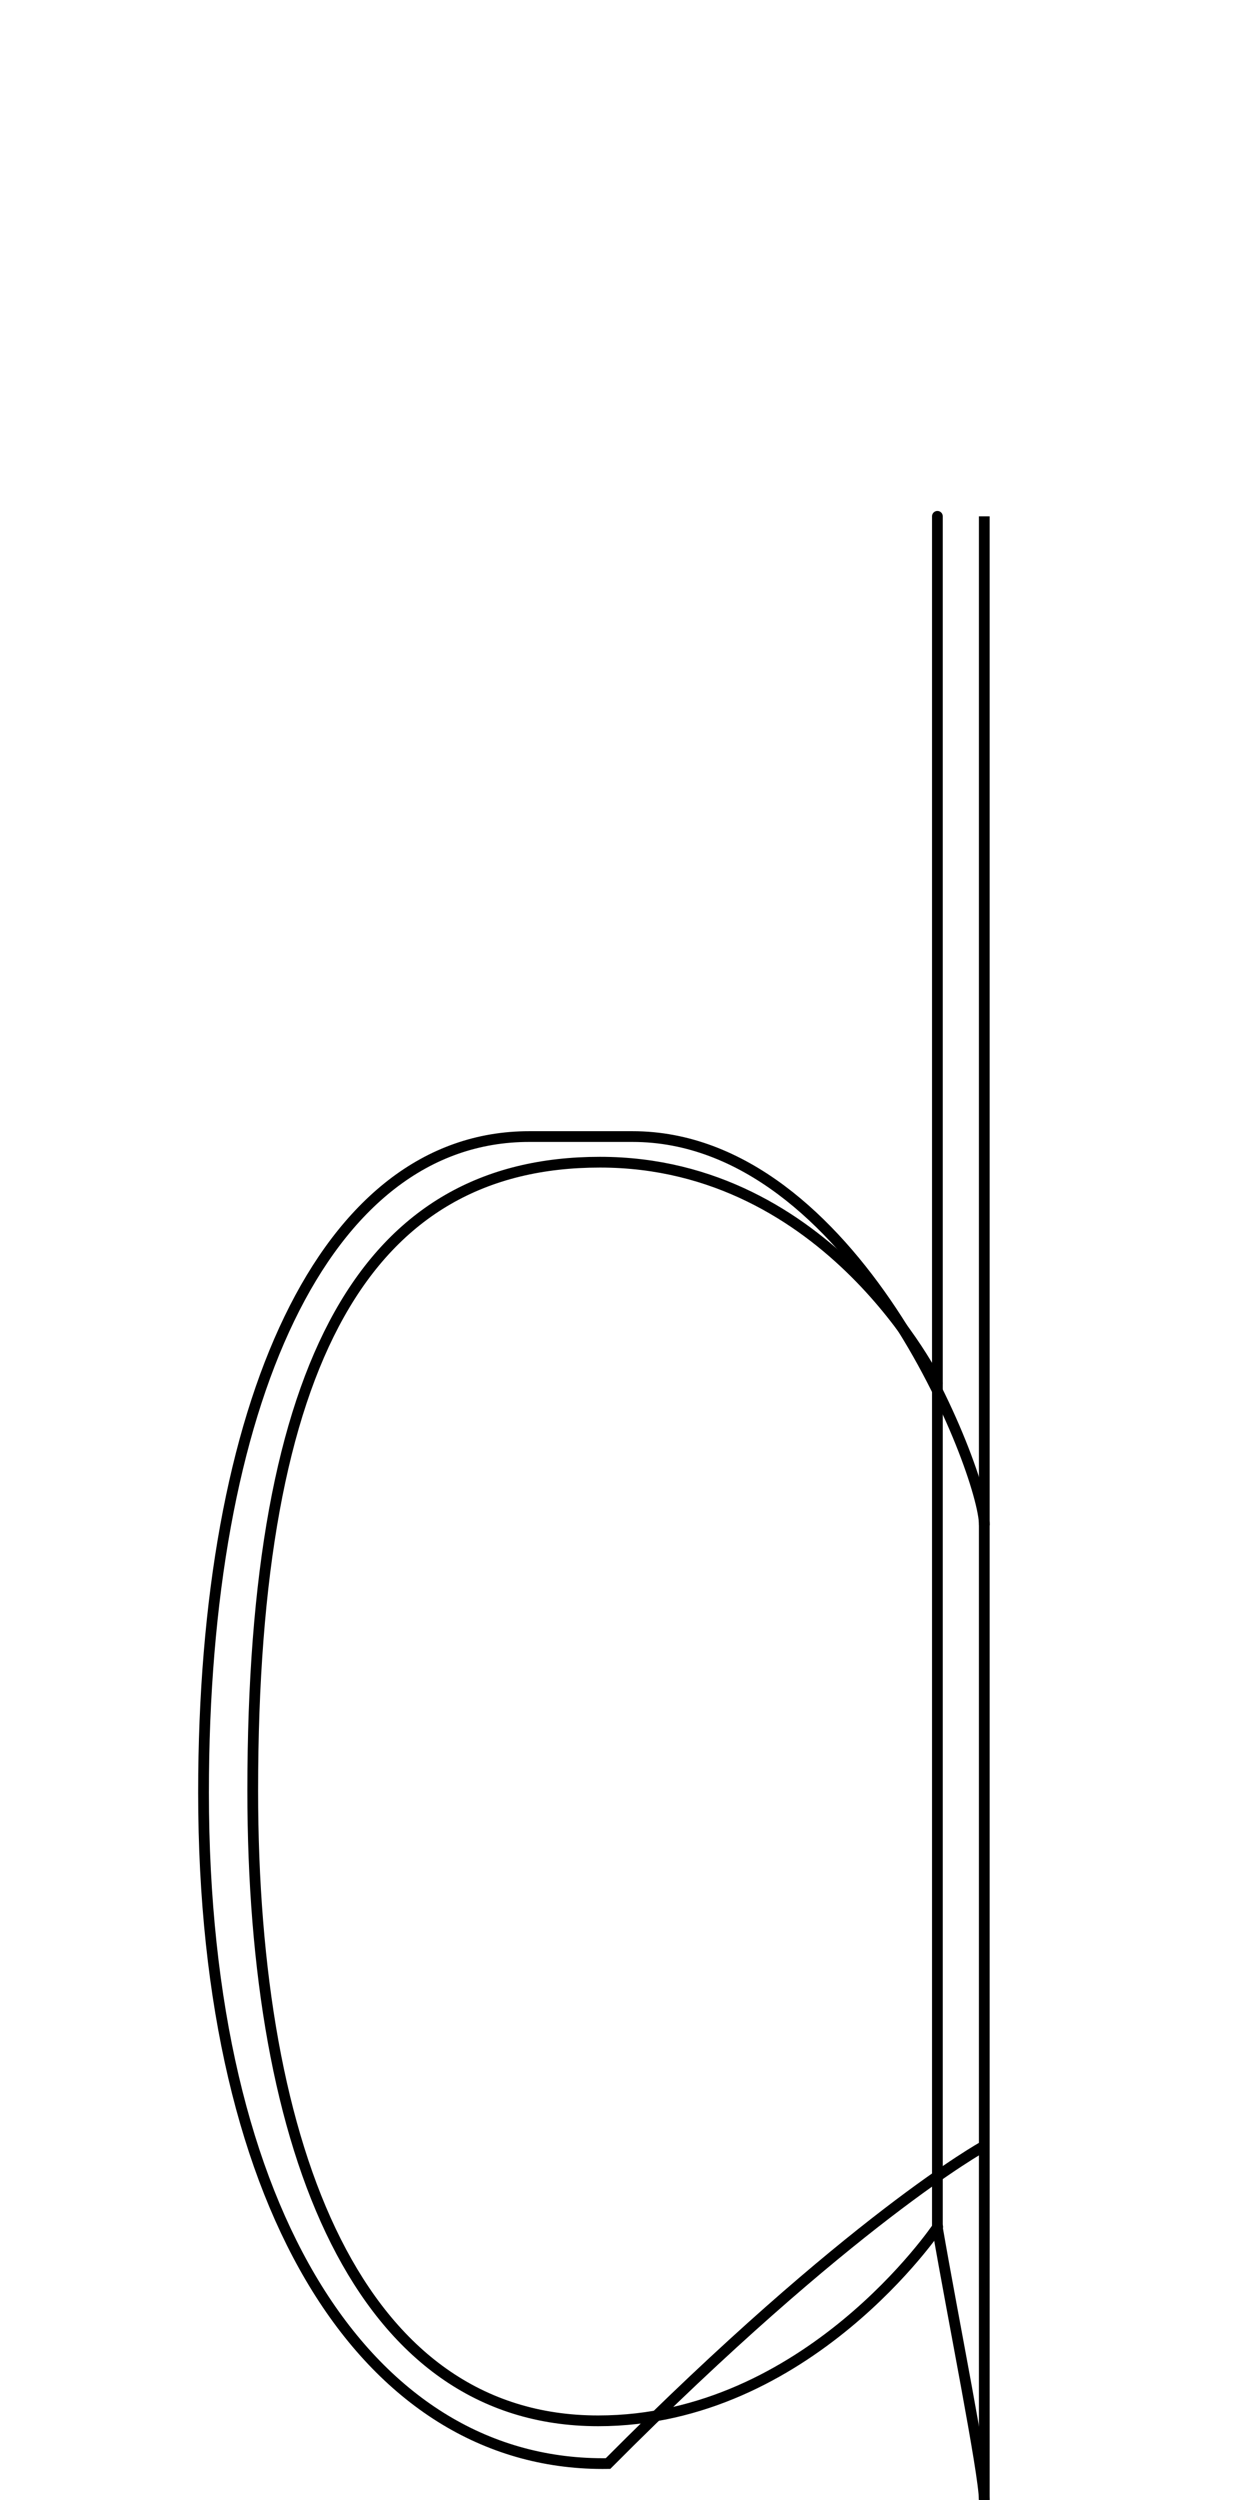 <!--?xml version="1.0" encoding="UTF-8" standalone="no"?-->
<svg xmlns:dc="http://purl.org/dc/elements/1.1/" xmlns:cc="http://creativecommons.org/ns#" xmlns:rdf="http://www.w3.org/1999/02/22-rdf-syntax-ns#" xmlns:svg="http://www.w3.org/2000/svg" xmlns="http://www.w3.org/2000/svg" xmlns:sodipodi="http://sodipodi.sourceforge.net/DTD/sodipodi-0.dtd" xmlns:inkscape="http://www.inkscape.org/namespaces/inkscape" version="1.1" viewBox="0 -288 1016 2048" id="svg6" sodipodi:docname="d.svg" width="1016" height="2048" inkscape:version="0.92.0 r">
  <defs id="defs10"></defs>
  <sodipodi:namedview pagecolor="#ffffff" bordercolor="#666666" borderopacity="1" objecttolerance="10" gridtolerance="10" guidetolerance="10" inkscape:pageopacity="0" inkscape:pageshadow="2" inkscape:window-width="1364" inkscape:window-height="730" id="namedview8" showgrid="false" inkscape:zoom="0.11413215" inkscape:cx="-1597.1627" inkscape:cy="440.87644" inkscape:window-x="0" inkscape:window-y="18" inkscape:window-maximized="0" inkscape:current-layer="svg6" showguides="true" inkscape:guide-bbox="true">
    <sodipodi:guide position="490.724,829.154" orientation="1,0" id="guide7019" inkscape:locked="false"></sodipodi:guide>
  </sodipodi:namedview>
  <g inkscape:groupmode="layer" id="layer3" inkscape:label="trace" style="display:inline">
    <path sodipodi:nodetypes="cccc" inkscape:connector-curvature="0" id="path5236-72-2" d="m 806.48,1759.686 c -0.299,-22.628 -25.614,-148.554 -38.421,-222.831 V 436.459 134.941" style="display: inline; fill: none; fill-rule: evenodd; stroke: rgb(0, 0, 0); stroke-width: 8.8; stroke-linecap: round; stroke-linejoin: miter; stroke-miterlimit: 4; stroke-dasharray: none; stroke-opacity: 0.997;" class="int"></path>
    <path sodipodi:nodetypes="cccc" inkscape:connector-curvature="0" id="path5236-7-72-2" d="m 806.48,1759.686 1.6e-4,-8.831 V 436.459 134.941" style="display: inline; fill: none; fill-rule: evenodd; stroke: rgb(0, 0, 0); stroke-width: 8.8; stroke-linecap: butt; stroke-linejoin: miter; stroke-miterlimit: 4; stroke-dasharray: none; stroke-opacity: 0.997;" class="ext"></path>
    <path style="display: inline; fill: none; fill-rule: evenodd; stroke: rgb(0, 0, 0); stroke-width: 8.8; stroke-linecap: butt; stroke-linejoin: miter; stroke-miterlimit: 4; stroke-dasharray: none; stroke-opacity: 1;" d="m 805.966,1470.163 c 0,0 -108.847,059.837 -307.781,259.837 C 304.38,1733.033 166.762,1527.839 166.762,1180.278 166.762,861.956 265.264,643 433.635,643 h 84.599 c 181.805,0 288.331,275.387 288.331,318.44" id="path5546-0-3-2-5-5" inkscape:connector-curvature="0" sodipodi:nodetypes="cccccc" class="ext"></path>
    <path style="display: inline; fill: none; fill-rule: evenodd; stroke: rgb(0, 0, 0); stroke-width: 8.8; stroke-linecap: round; stroke-linejoin: miter; stroke-miterlimit: 4; stroke-dasharray: none; stroke-opacity: 1;" d="m 768.325,1536.168 c 0,0 -106.665,158.832 -278.19,158.832 -195.591,0 -283.056,-219.865 -283.056,-516.231 0,-354.254 94.446,-514.771 284.499,-514.771 188.336,0 276.287,181 276.287,181" id="path5546-1-6-6-0-9-4" inkscape:connector-curvature="0" sodipodi:nodetypes="csccc" class="int"></path>
  </g>
</svg>
